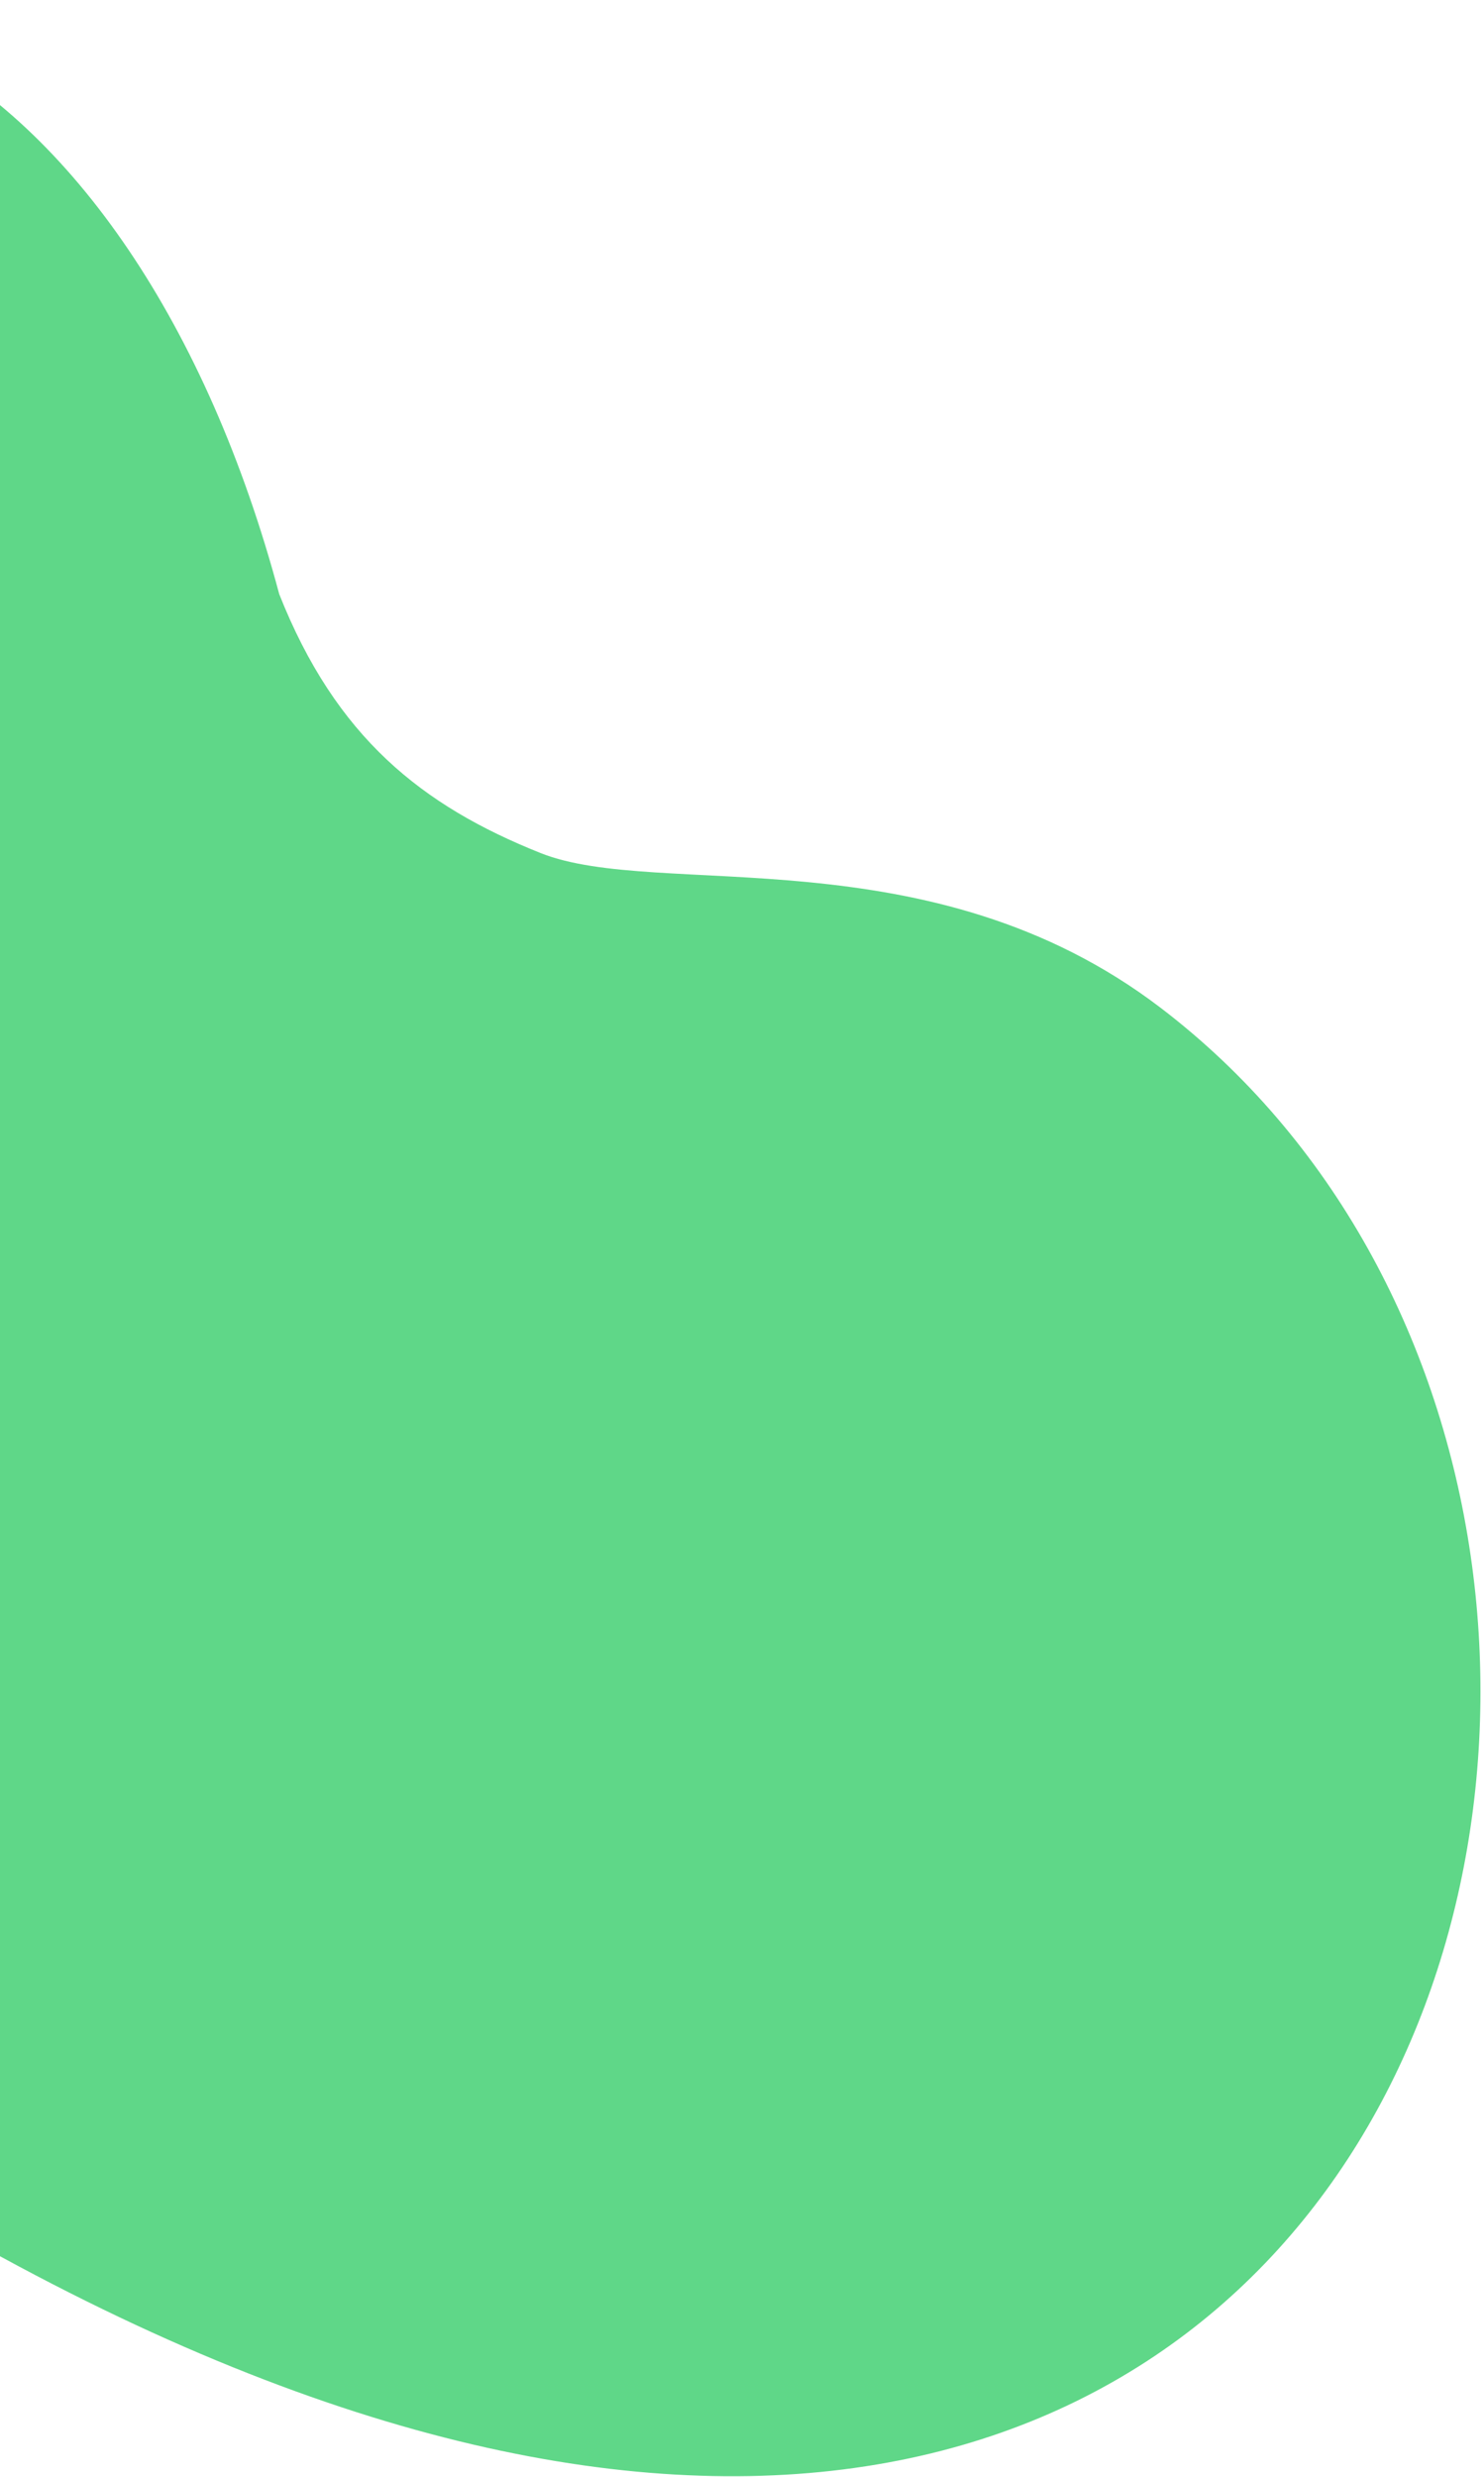 <svg width="262" height="437" viewBox="0 0 262 437" fill="none" xmlns="http://www.w3.org/2000/svg">
<path fill-rule="evenodd" clip-rule="evenodd" d="M-18.313 387.563C-89.891 344.511 -201.623 134.091 -107.38 32.075C-46.322 -33.552 23.821 9.537 49.297 104.819C59.317 130.118 74.536 142.162 95.427 150.498C116.318 158.835 164.175 146.781 204.871 177.779C327.339 271.062 249.742 548.792 -18.313 387.563Z" fill="#5FD788"/>
</svg>
